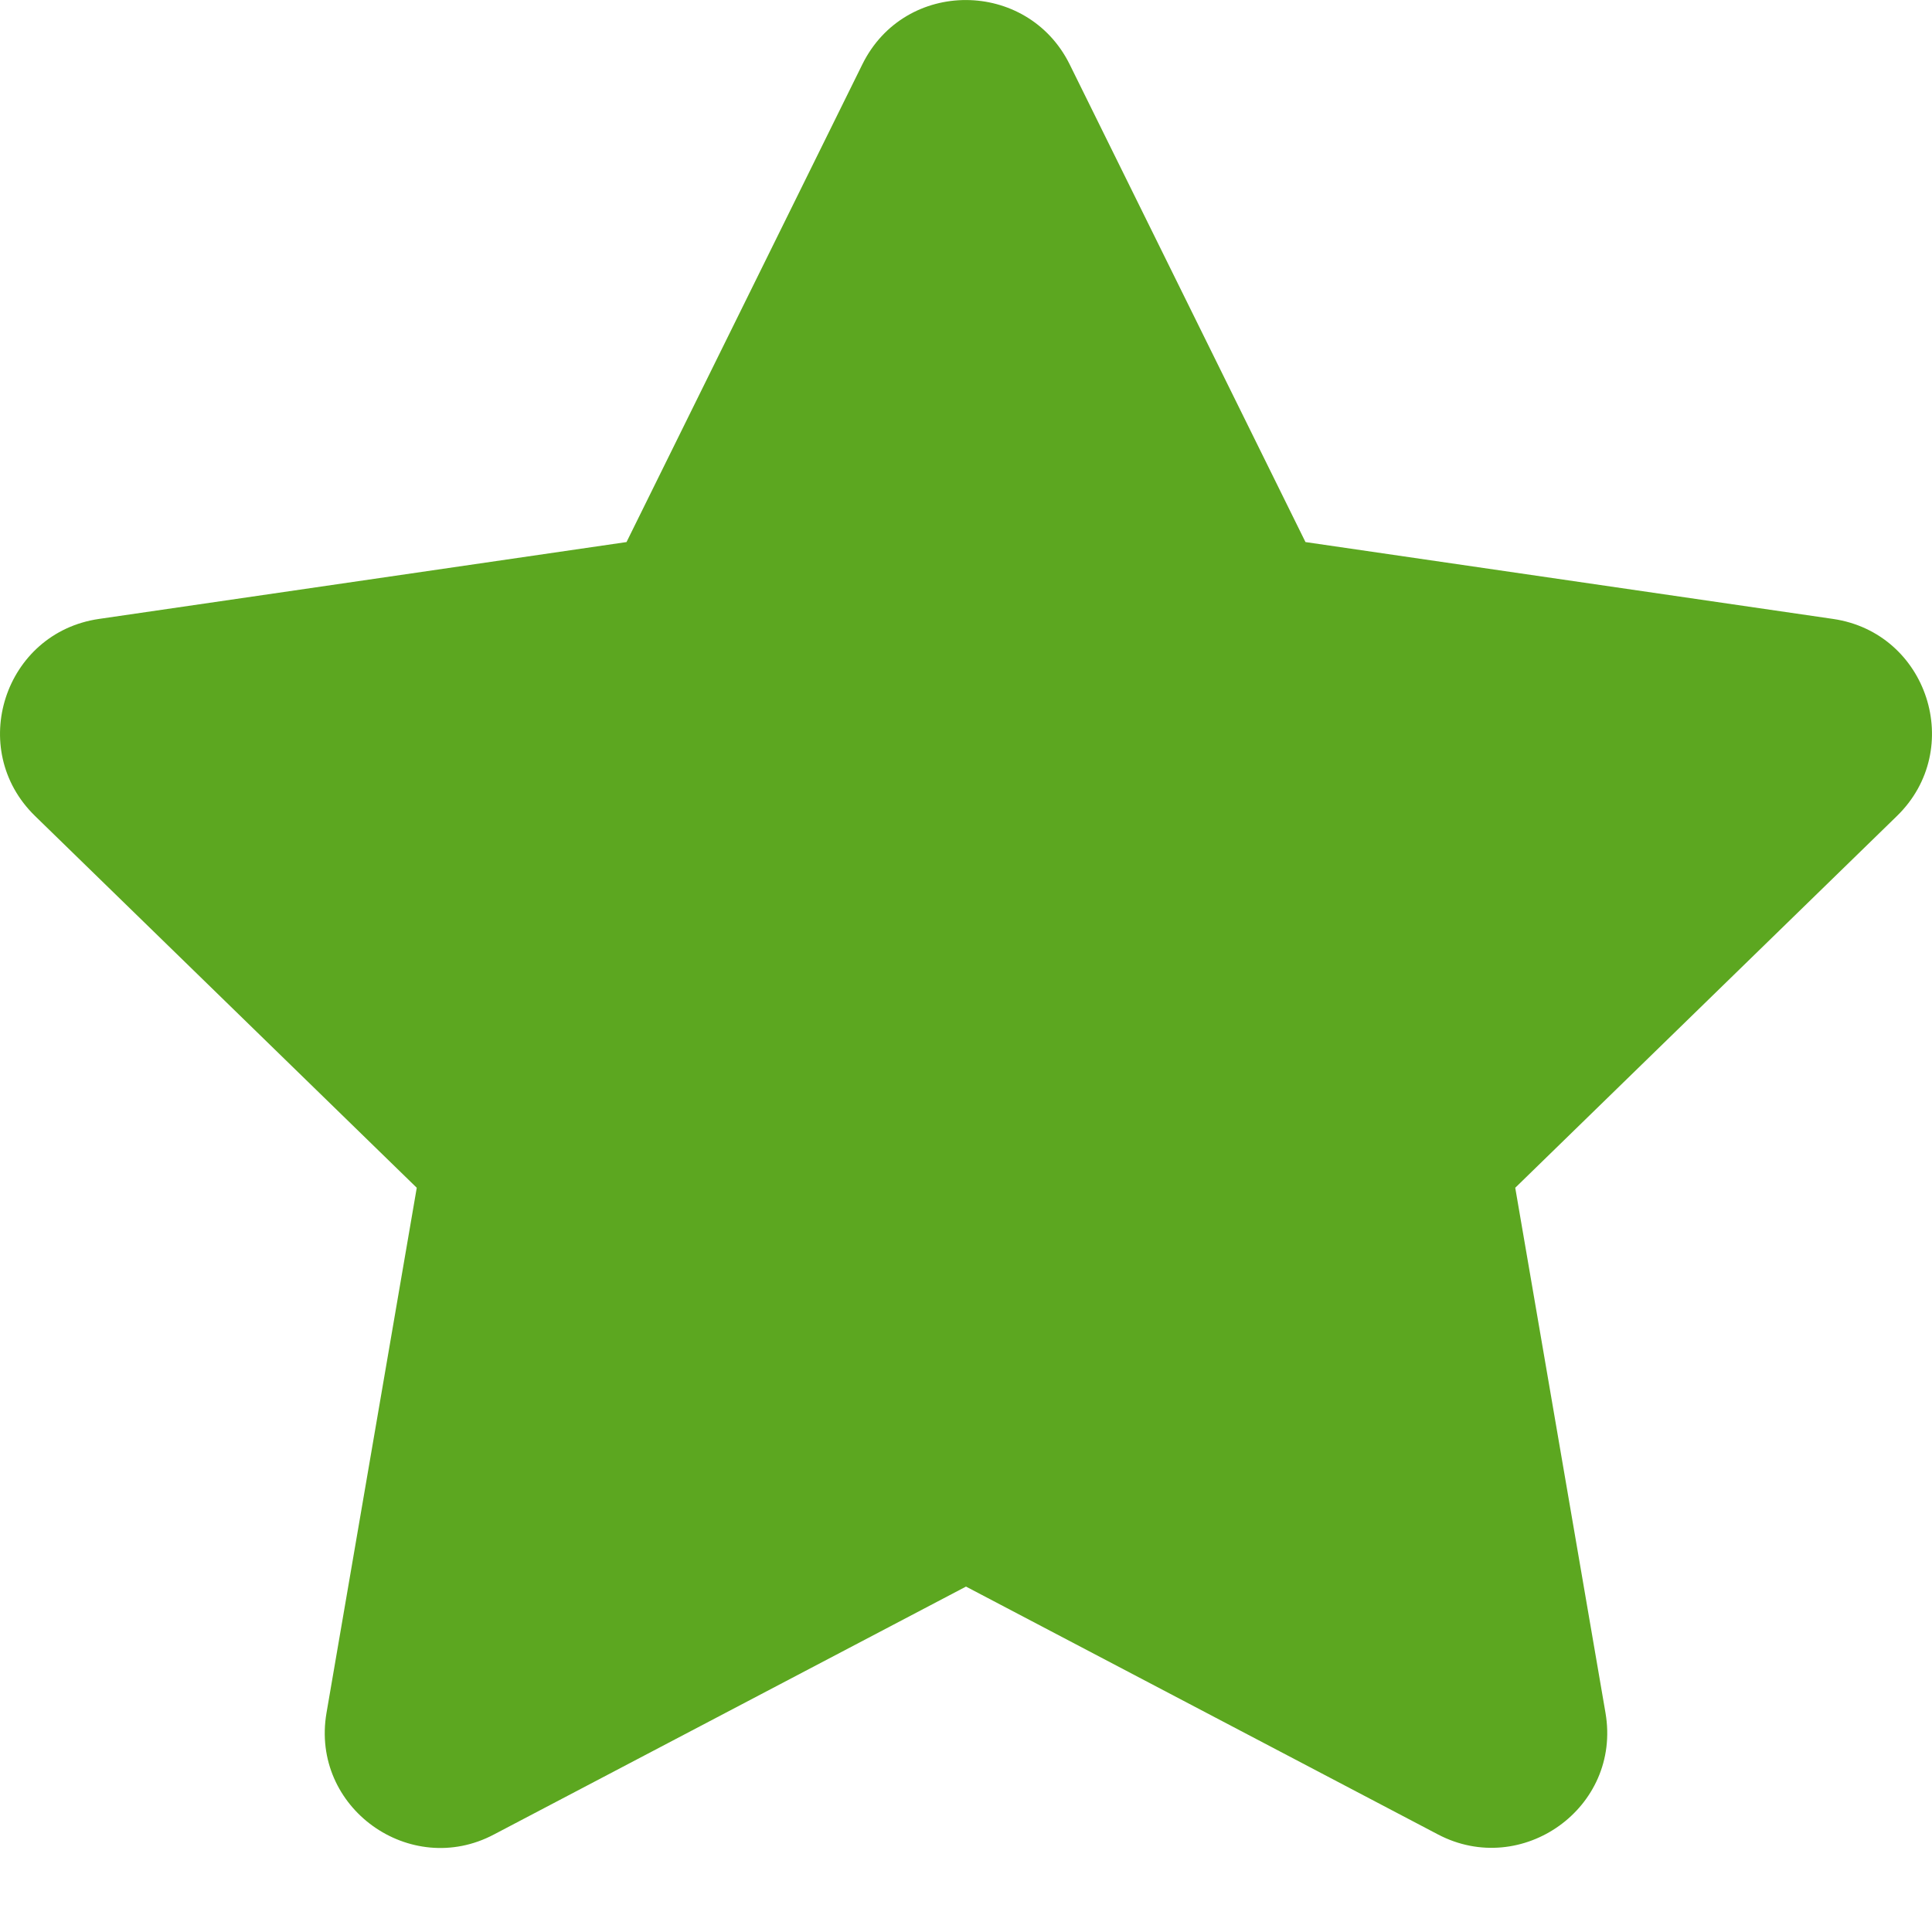 <svg width="14" height="14" viewBox="0 0 14 14" fill="none" xmlns="http://www.w3.org/2000/svg">
<g clip-path="url(#clip0_7961_408)">
<path d="M6.249 0.466L4.54 3.928L0.717 4.485C0.031 4.585 -0.243 5.429 0.254 5.913L3.02 8.607L2.366 12.412C2.248 13.1 2.973 13.615 3.58 13.293L7 11.497L10.42 13.293C11.027 13.612 11.752 13.1 11.634 12.412L10.98 8.607L13.746 5.913C14.243 5.429 13.969 4.585 13.283 4.485L9.46 3.928L7.751 0.466C7.445 -0.151 6.558 -0.159 6.249 0.466Z" fill="#5CA720"/>
</g>
<defs>
<clipPath id="clip0_7961_408">
<rect width="14" height="14" fill="white"/>
</clipPath>
</defs>
</svg>
